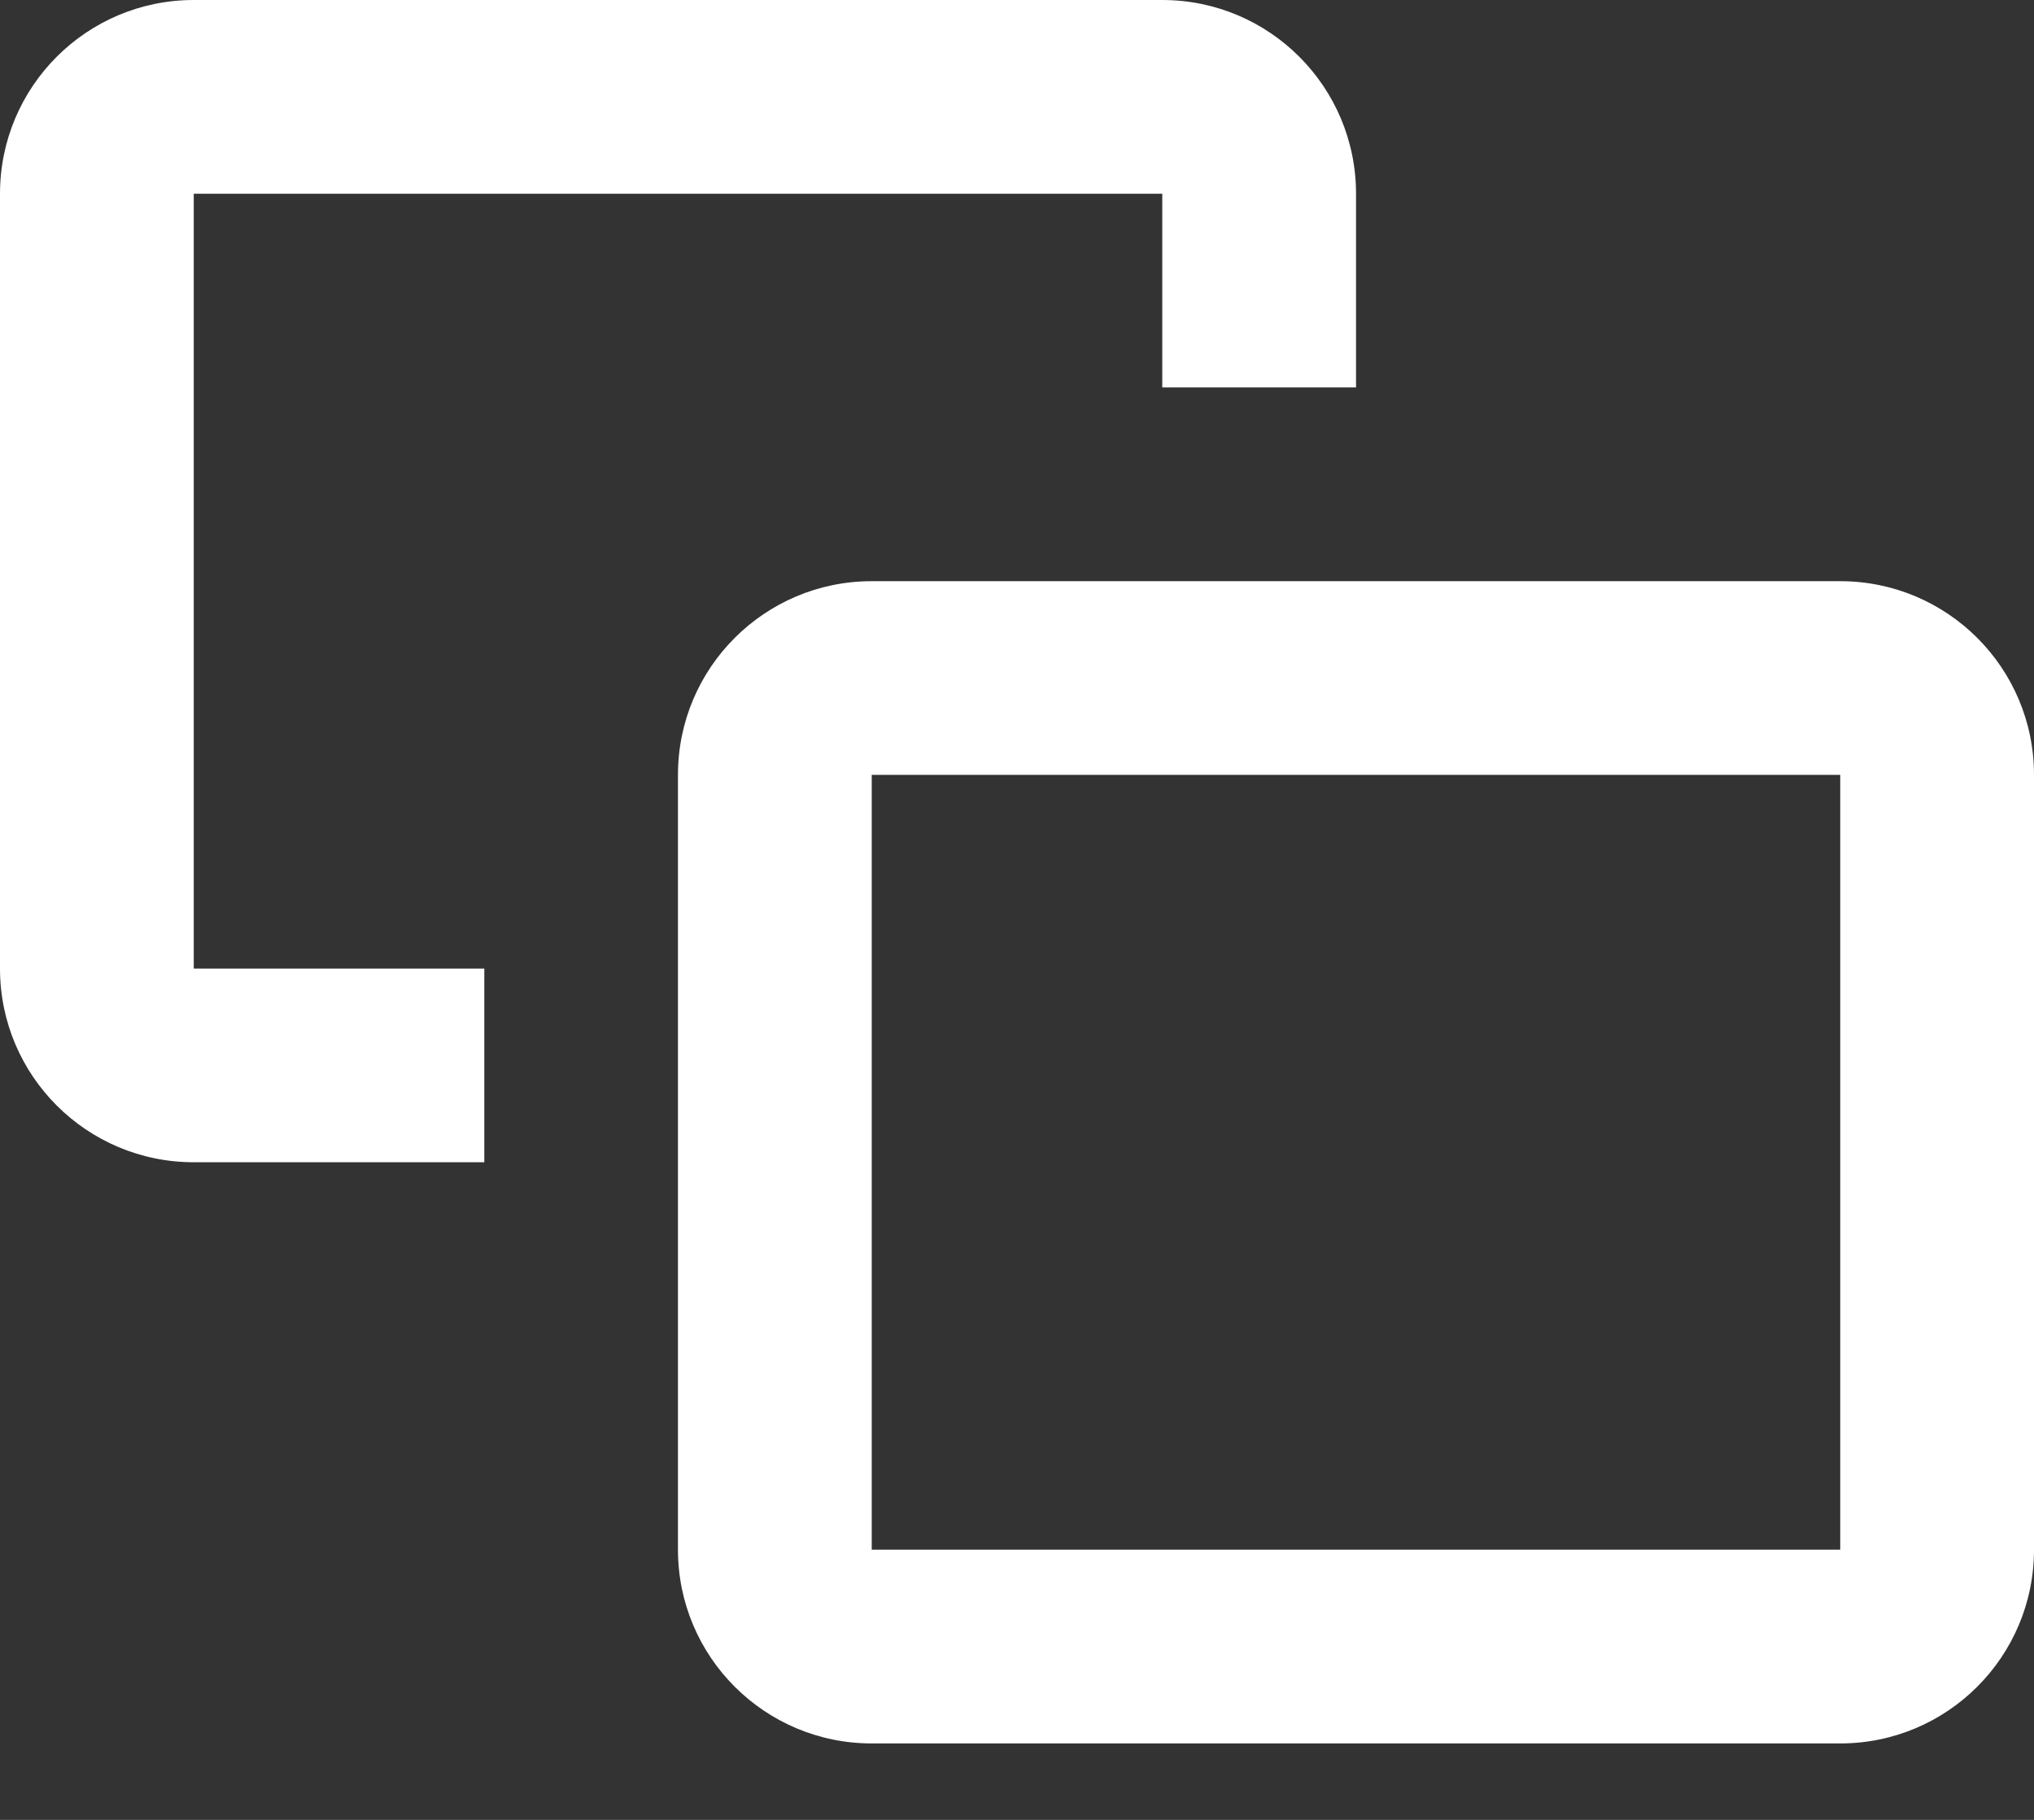<?xml version="1.0" encoding="UTF-8"?>
<svg width="19px" height="17px" viewBox="0 0 19 17" version="1.1" xmlns="http://www.w3.org/2000/svg" xmlns:xlink="http://www.w3.org/1999/xlink">
    <rect x="0" y="0" width="19" height="17" fill="#333333" stroke="none"/>
    <!-- Generator: Sketch 52.5 (67469) - http://www.bohemiancoding.com/sketch -->
    <title>qiehuan-2</title>
    <desc>Created with Sketch.</desc>
    <g id="Page-1" stroke="none" stroke-width="1" fill="none" fill-rule="evenodd">
        <g id="助教-直播暂停" transform="translate(-1079, -51)" fill="#FFFFFF" fill-rule="nonzero">
            <g id="Group-15" transform="translate(1071, 44)">
                <g id="Group-12">
                    <g id="Group-10">
                        <g id="qiehuan-2" transform="translate(8, 7)">
                            <path d="M12.667,3.619 L12.667,1.81 C12.667,0.81 11.857,8.78354597e-09 10.857,0 L1.81,0 C0.81,-4.01861598e-17 1.22387822e-16,0.81 0,1.81 L0,9.048 C1.22387822e-16,10.047 0.81,10.857 1.81,10.857 L4.524,10.857 L4.524,9.048 L1.81,9.048 L1.81,1.81 L10.857,1.81 L10.857,3.619 L12.667,3.619 Z" id="Shape"></path>
                            <path d="M8.143,5.429 L17.19,5.429 C18.19,5.429 19,6.239 19,7.238 L19,14.476 C19,15.476 18.19,16.286 17.19,16.286 L8.143,16.286 C7.143,16.286 6.333,15.476 6.333,14.476 L6.333,7.238 C6.333,6.239 7.143,5.429 8.143,5.429 Z M8.143,7.238 L8.143,14.476 L17.19,14.476 L17.19,7.238 L8.143,7.238 Z" id="Shape"></path>
                        </g>
                    </g>
                </g>
            </g>
        </g>
    </g>
</svg>